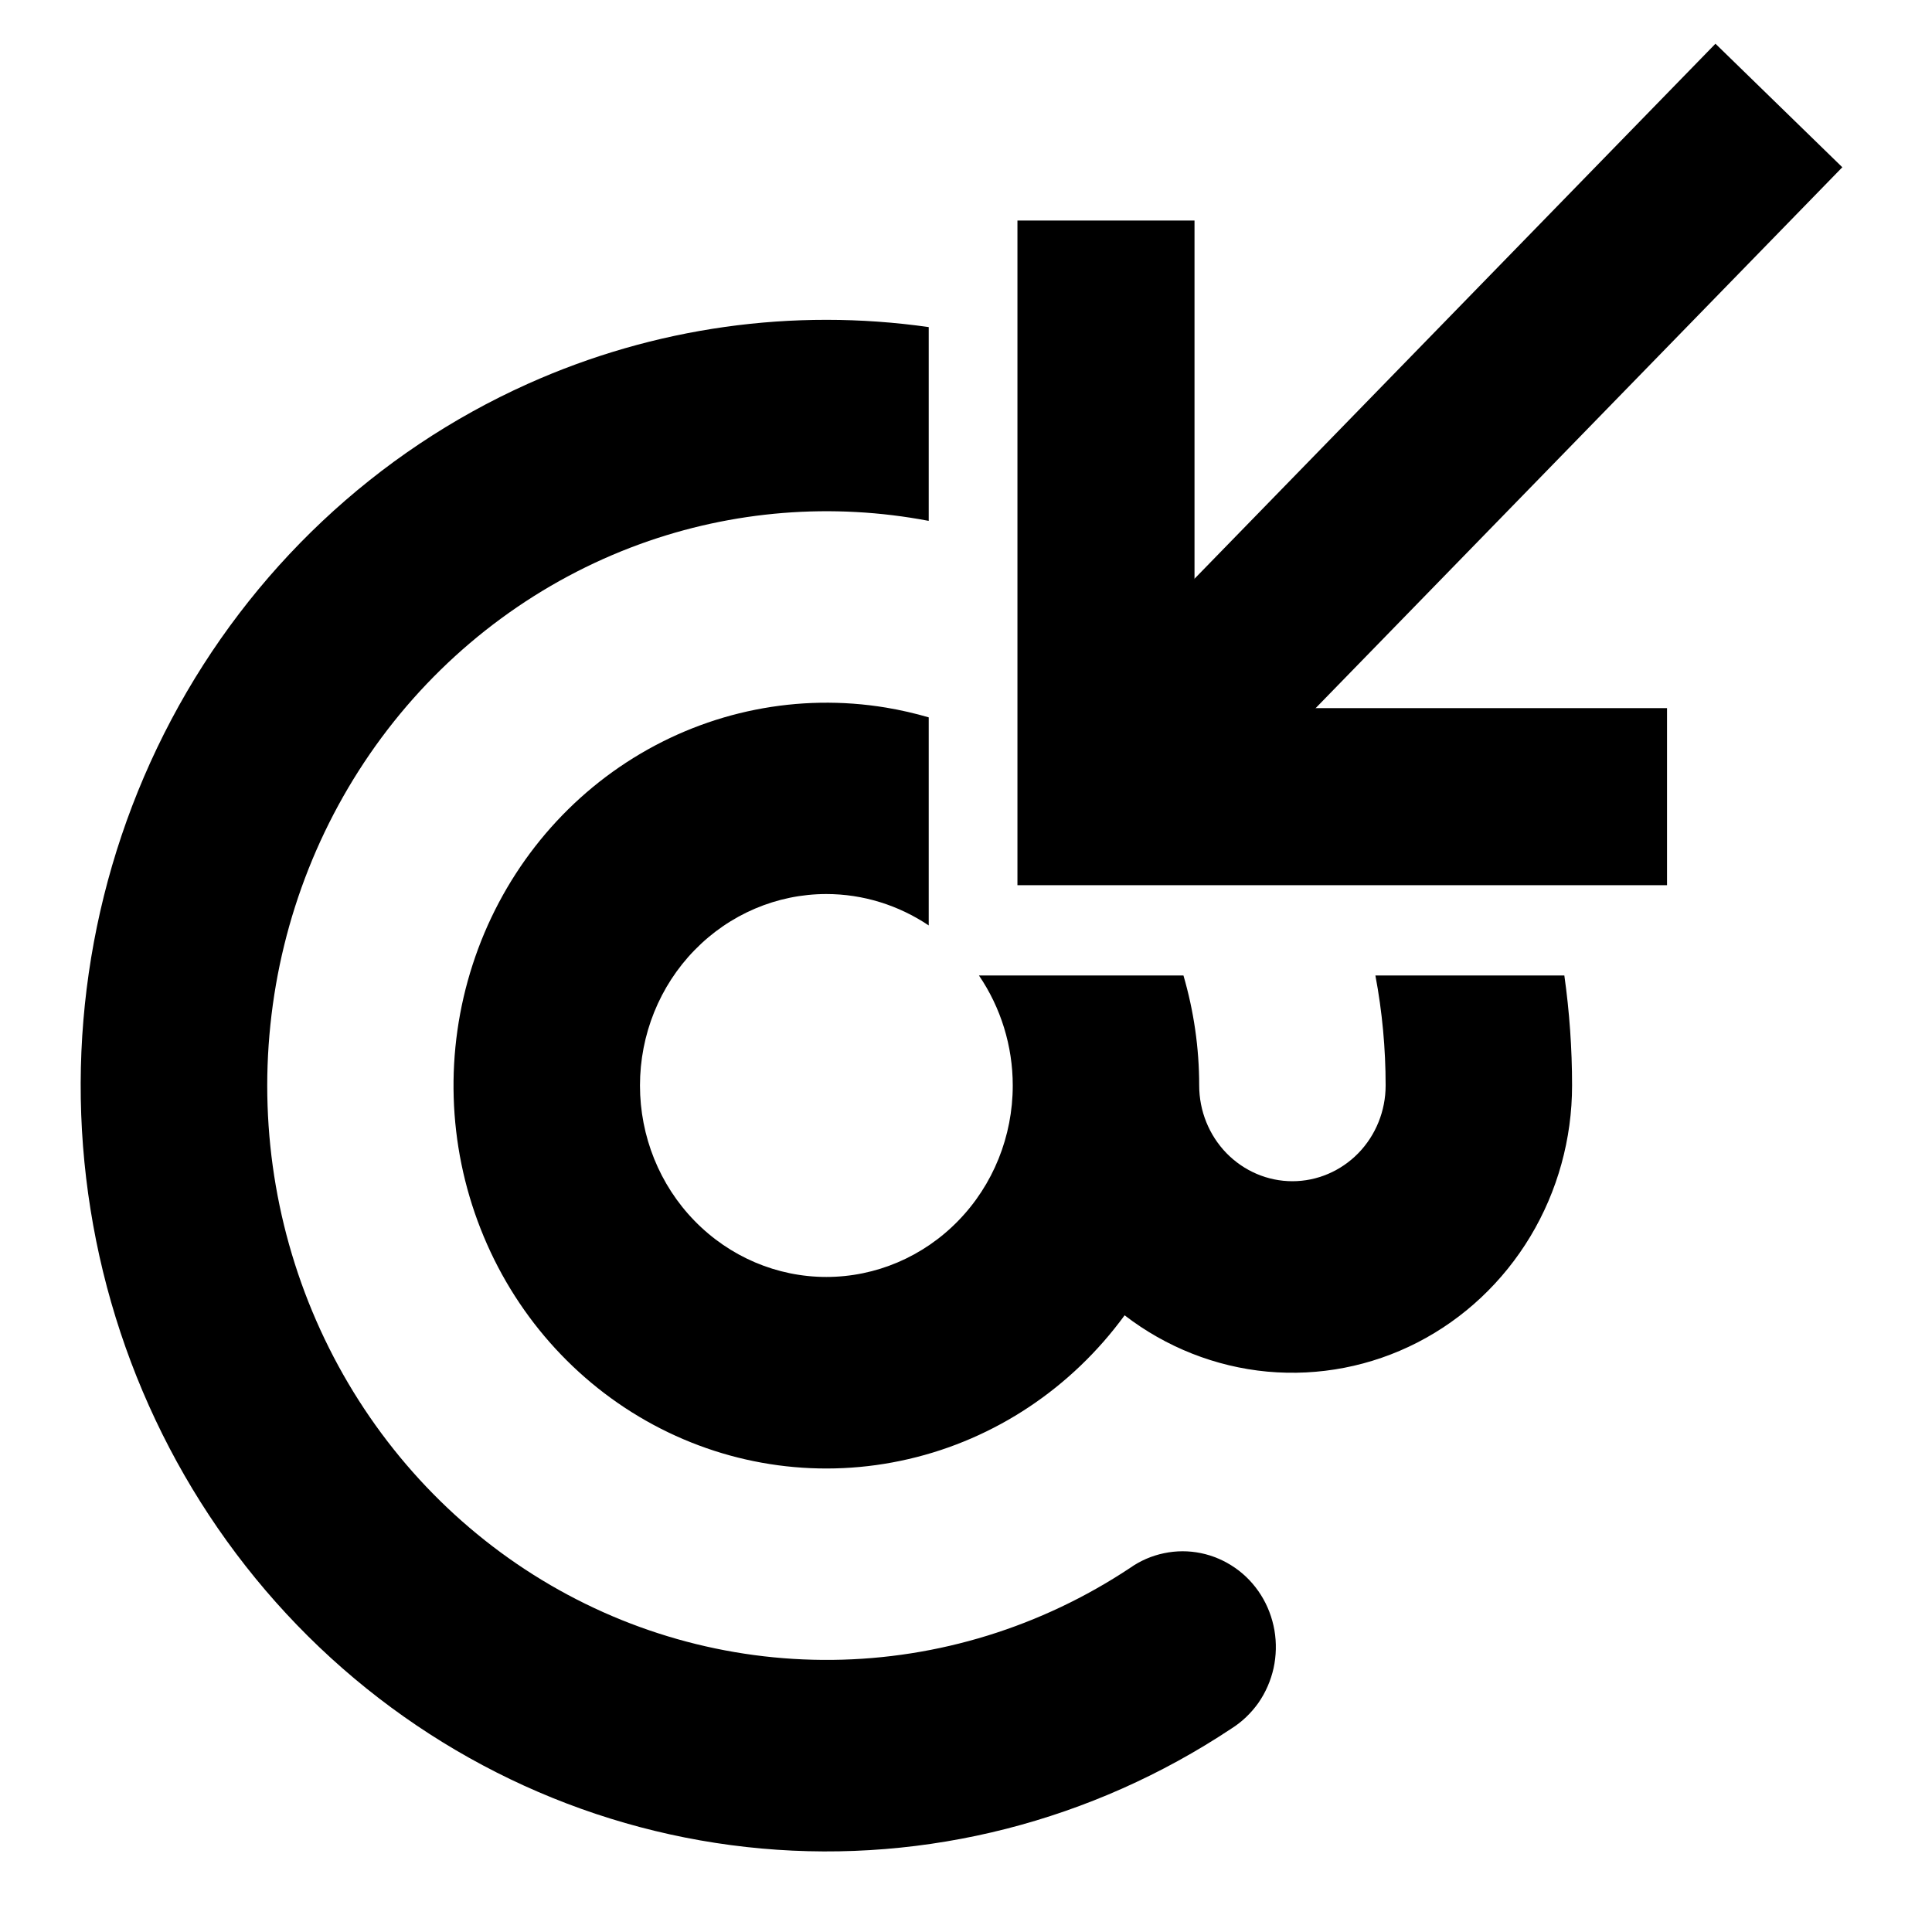 <svg width="20" height="20" viewBox="0 0 20 20" fill="none" xmlns="http://www.w3.org/2000/svg">
<path fill-rule="evenodd" clip-rule="evenodd" d="M14.238 10.098H16.194C16.247 10.474 16.274 10.854 16.274 11.237C16.274 11.789 16.124 12.331 15.842 12.8C15.559 13.27 15.155 13.65 14.674 13.897C14.193 14.144 13.655 14.248 13.119 14.199C12.584 14.149 12.072 13.947 11.642 13.616C11.092 14.369 10.3 14.897 9.406 15.104C8.512 15.312 7.575 15.186 6.763 14.749C5.951 14.312 5.317 13.593 4.975 12.72C4.632 11.848 4.603 10.878 4.893 9.985C5.182 9.092 5.772 8.334 6.556 7.847C7.34 7.36 8.267 7.175 9.172 7.325C9.322 7.35 9.469 7.384 9.614 7.426V8.265V9.58C9.301 9.37 8.934 9.255 8.554 9.255C8.043 9.255 7.552 9.464 7.19 9.836C6.828 10.207 6.625 10.711 6.625 11.237C6.625 11.763 6.828 12.267 7.19 12.638C7.552 13.01 8.043 13.219 8.554 13.219C9.066 13.219 9.557 13.01 9.919 12.638C10.281 12.267 10.484 11.763 10.484 11.237C10.484 10.827 10.36 10.43 10.134 10.098H11.447H12.251C12.358 10.465 12.414 10.848 12.414 11.237C12.414 11.5 12.516 11.752 12.697 11.938C12.878 12.123 13.123 12.228 13.379 12.228C13.635 12.228 13.88 12.123 14.061 11.938C14.242 11.752 14.344 11.5 14.344 11.237C14.344 10.855 14.309 10.474 14.238 10.098ZM9.614 5.392C8.616 5.202 7.585 5.284 6.626 5.632C5.595 6.007 4.689 6.673 4.012 7.553C3.335 8.434 2.914 9.494 2.799 10.61C2.683 11.726 2.878 12.853 3.36 13.86C3.842 14.867 4.591 15.714 5.522 16.302C6.453 16.89 7.527 17.195 8.619 17.183C9.712 17.171 10.779 16.841 11.697 16.232C11.803 16.157 11.923 16.105 12.049 16.079C12.176 16.052 12.306 16.052 12.432 16.078C12.559 16.104 12.678 16.156 12.785 16.23C12.892 16.304 12.983 16.4 13.053 16.511C13.123 16.622 13.17 16.746 13.193 16.877C13.215 17.007 13.212 17.14 13.184 17.269C13.155 17.398 13.102 17.52 13.027 17.628C12.951 17.735 12.856 17.826 12.746 17.895C11.305 18.852 9.595 19.289 7.885 19.136C6.176 18.983 4.565 18.25 3.306 17.052C2.048 15.854 1.214 14.259 0.937 12.52C0.659 10.781 0.954 8.997 1.774 7.449C2.594 5.901 3.893 4.678 5.465 3.973C6.774 3.386 8.21 3.186 9.614 3.386V5.392Z" fill="currentColor"/>
<path d="M11.447 8.248L18.415 1.092" stroke="currentColor" stroke-width="1.833"/>
<path d="M17.257 8.247H11.449V2.283" stroke="currentColor" stroke-width="1.833"/>
</svg>

